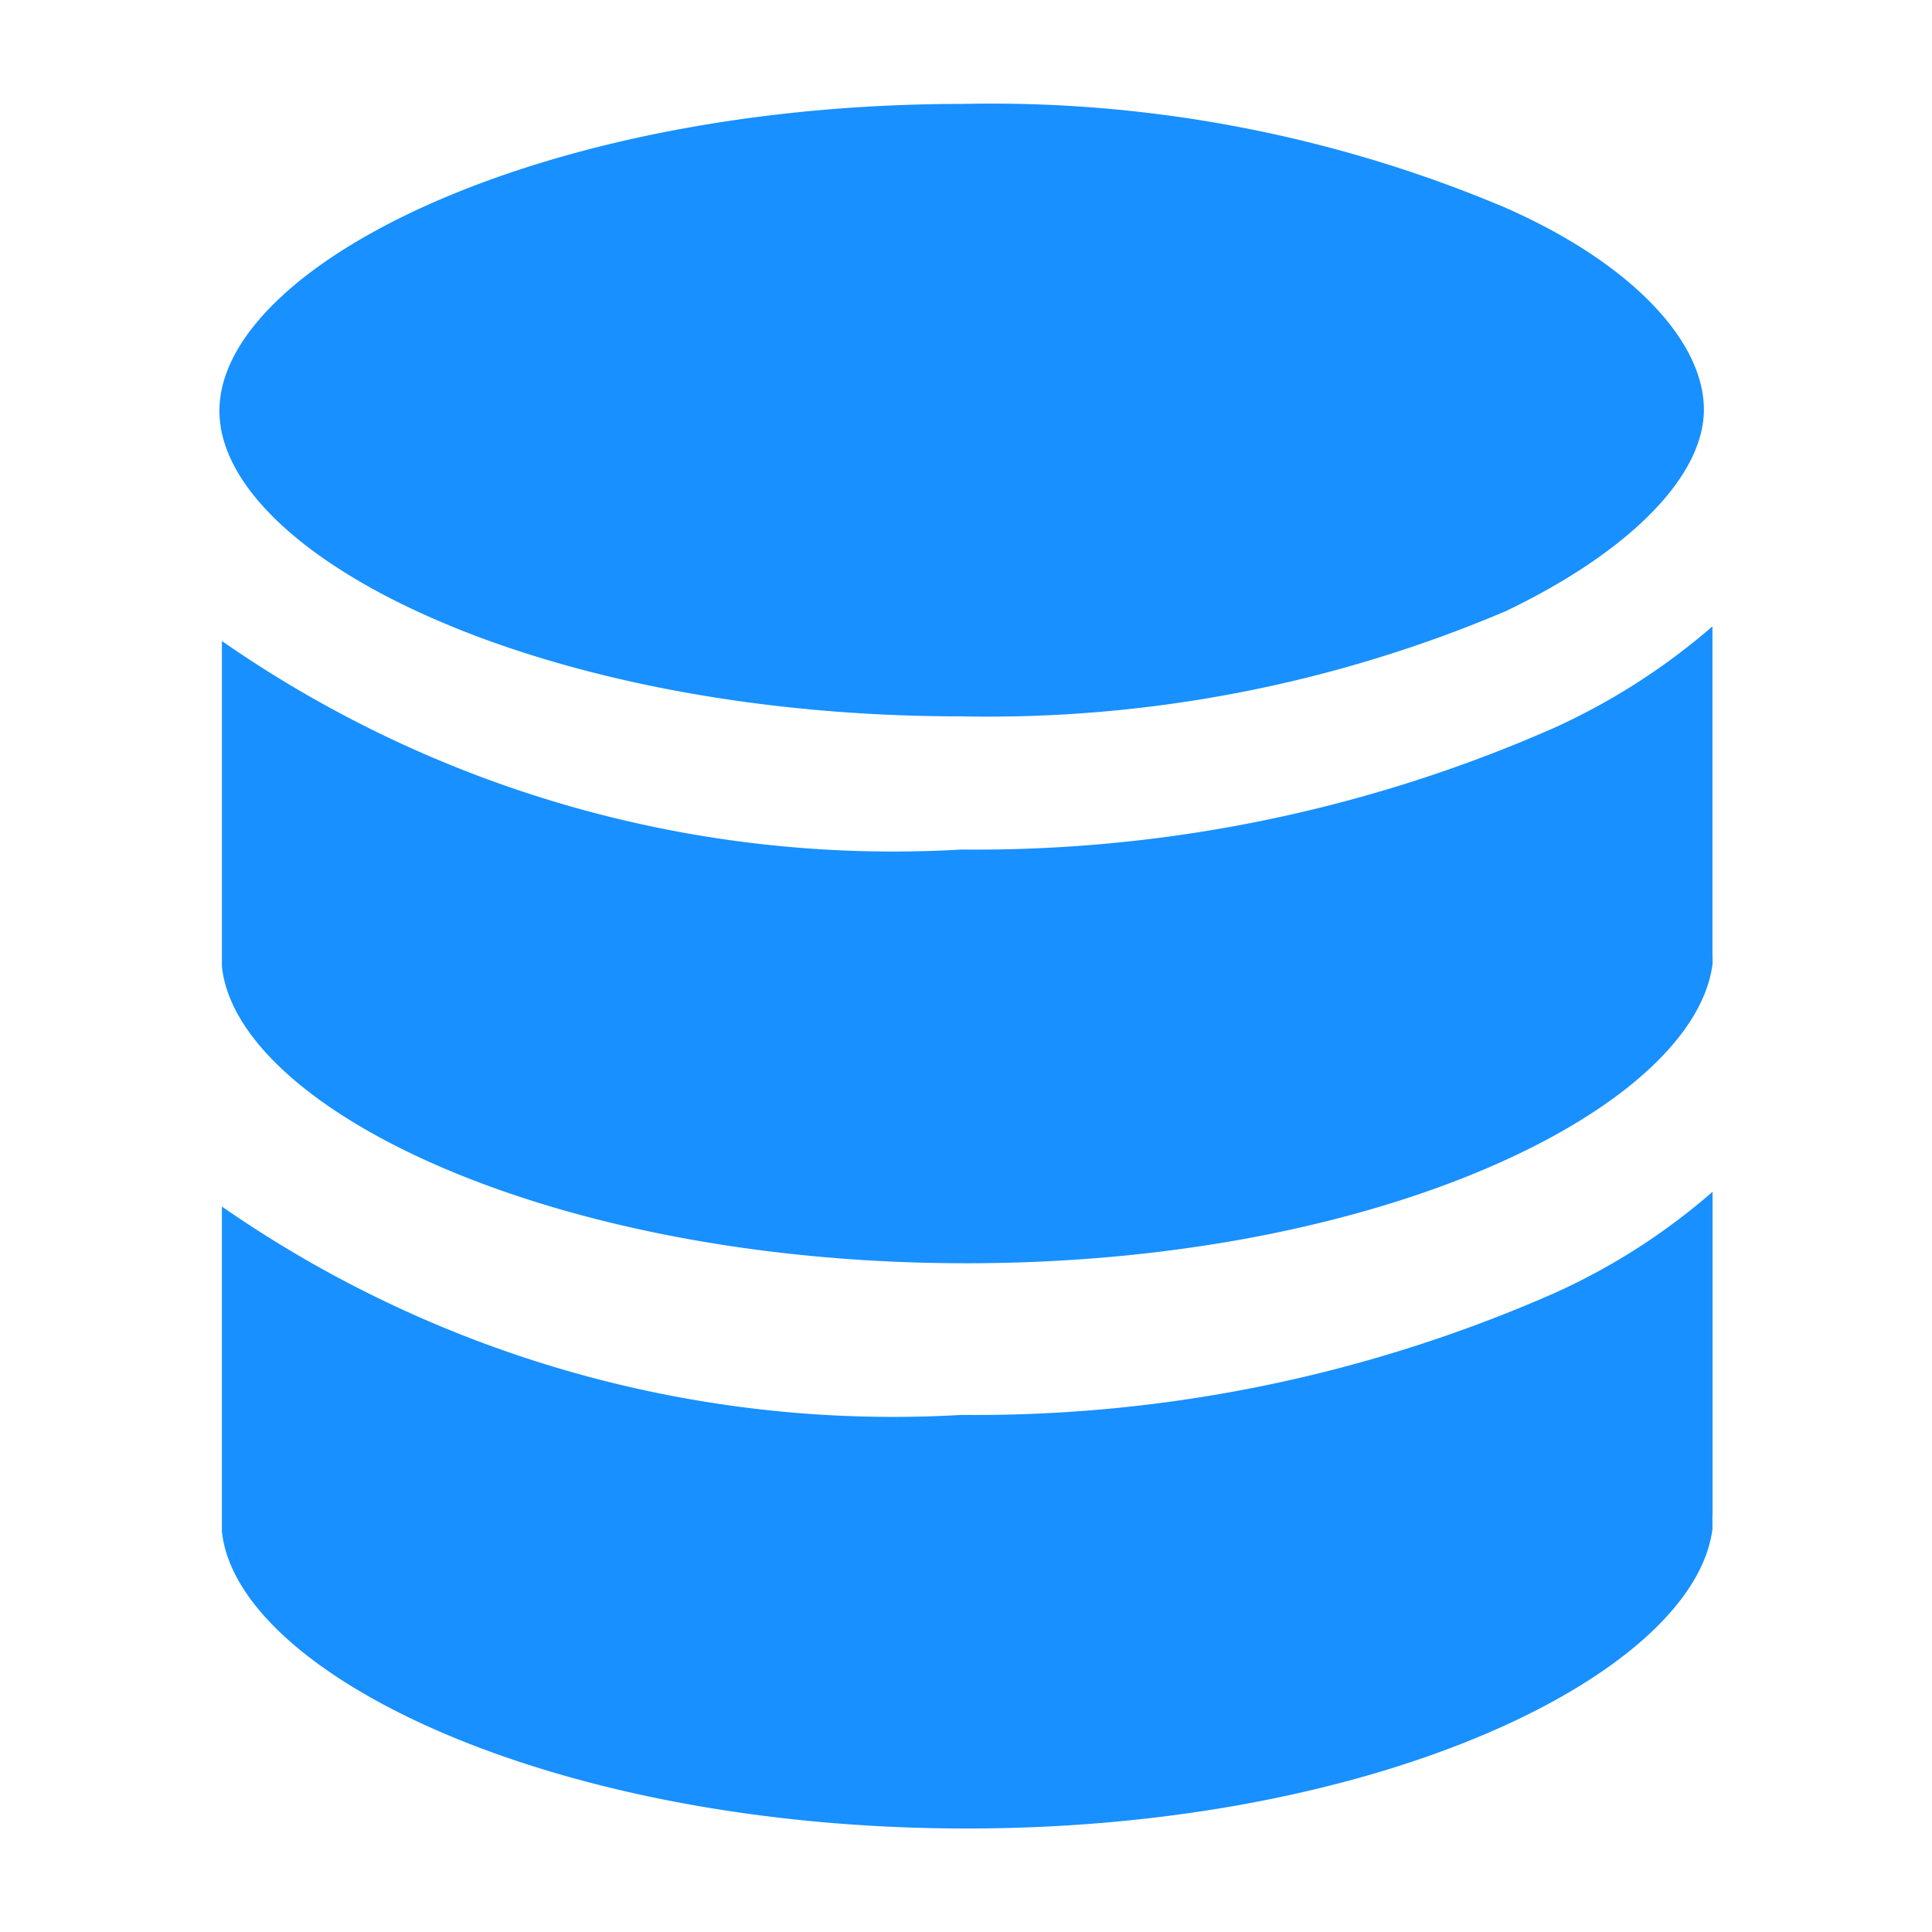 <?xml version="1.0" standalone="no"?><!DOCTYPE svg PUBLIC "-//W3C//DTD SVG 1.1//EN" "http://www.w3.org/Graphics/SVG/1.1/DTD/svg11.dtd"><svg t="1686020198535" class="icon" viewBox="0 0 1024 1024" version="1.1" xmlns="http://www.w3.org/2000/svg" p-id="5818" id="mx_n_1686020198535" width="14" height="14" xmlns:xlink="http://www.w3.org/1999/xlink"><path d="M907.703 802.597V631.662c-25.307 22.089-53.76 40.229-84.261 53.906a761.71 761.71 0 0 1-313.783 64.366 623.689 623.689 0 0 1-392.046-110.446v172.178c7.753 75.191 173.568 157.477 394.752 157.477 221.111 0 385.682-82.944 395.264-158.72v-7.826z m0-296.302v-3.218 7.753c-9.655 75.922-174.226 158.72-395.337 158.72C291.109 669.623 125.44 587.337 117.614 512.219V339.749a622.958 622.958 0 0 0 392.046 110.519 759.881 759.881 0 0 0 313.783-64.366 346.697 346.697 0 0 0 84.187-53.906v174.299zM798.354 110.299c65.536 28.891 104.741 70.071 104.741 106.789 0 35.913-40.448 75.849-104.741 106.715a702.171 702.171 0 0 1-289.28 55.881C284.087 379.611 116.297 294.034 116.297 217.746 116.297 141.166 284.818 55.077 510.391 55.077a699.758 699.758 0 0 1 288.037 55.223z" p-id="5819" fill="#1890FF"></path></svg>
